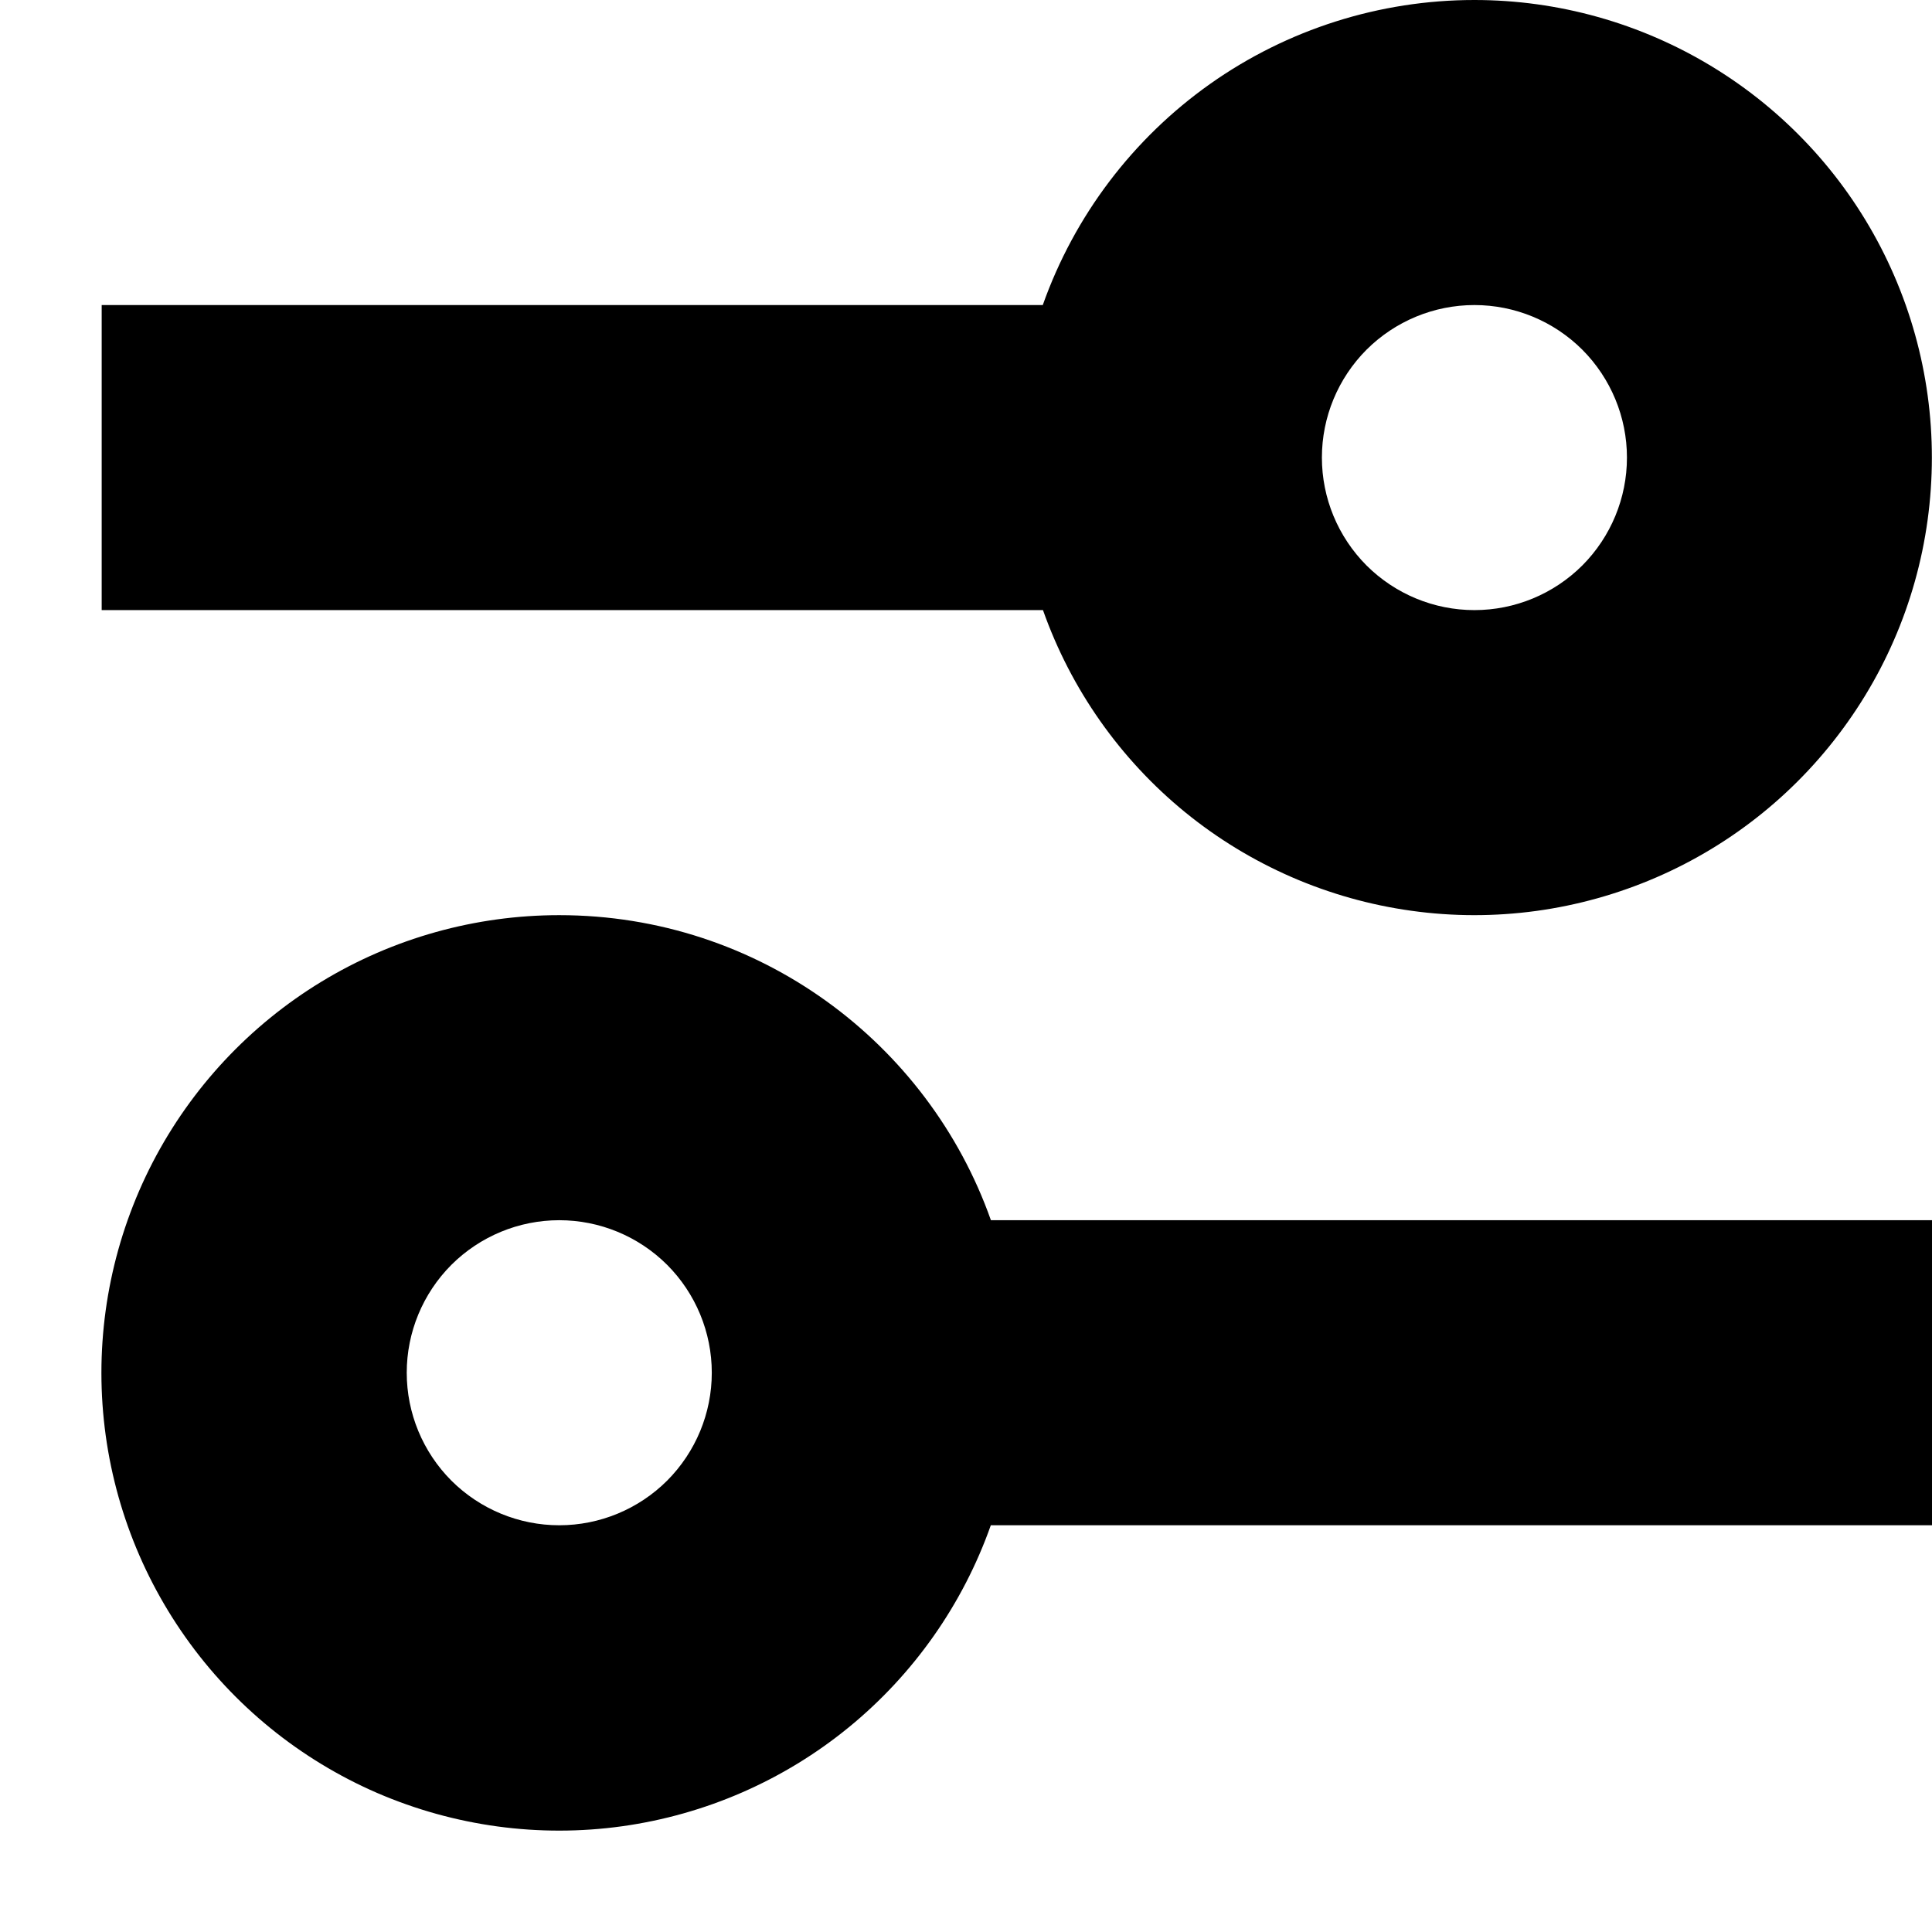 <svg width="19" height="19" viewBox="0 0 19 19" fill="none" xmlns="http://www.w3.org/2000/svg">
<path d="M5.5 9C7.459 9 9.127 10.252 9.745 12H19V15H9.744C9.469 15.778 8.985 16.466 8.346 16.988C7.707 17.51 6.936 17.846 6.119 17.96C5.301 18.074 4.468 17.96 3.71 17.633C2.953 17.305 2.3 16.775 1.824 16.101C1.347 15.427 1.065 14.635 1.008 13.812C0.951 12.988 1.122 12.165 1.501 11.432C1.881 10.699 2.455 10.084 3.16 9.655C3.865 9.226 4.675 9 5.5 9ZM5.5 12C5.102 12 4.721 12.158 4.439 12.439C4.158 12.721 4 13.102 4 13.5C4 13.898 4.158 14.279 4.439 14.561C4.721 14.842 5.102 15 5.5 15C5.898 15 6.279 14.842 6.561 14.561C6.842 14.279 7 13.898 7 13.5C7 13.102 6.842 12.721 6.561 12.439C6.279 12.158 5.898 12 5.5 12ZM14.5 1.87448e-07C15.325 0 16.134 0.227 16.839 0.656C17.544 1.085 18.117 1.699 18.496 2.432C18.875 3.165 19.045 3.987 18.988 4.81C18.932 5.633 18.65 6.425 18.173 7.098C17.697 7.772 17.044 8.302 16.288 8.629C15.53 8.957 14.698 9.071 13.881 8.957C13.064 8.844 12.293 8.508 11.654 7.987C11.015 7.465 10.532 6.778 10.257 6H1V3H10.255C10.566 2.122 11.141 1.363 11.901 0.825C12.661 0.288 13.569 -0 14.5 1.87448e-07ZM14.5 3C14.102 3 13.721 3.158 13.439 3.439C13.158 3.721 13 4.102 13 4.5C13 4.898 13.158 5.279 13.439 5.561C13.721 5.842 14.102 6 14.5 6C14.898 6 15.279 5.842 15.561 5.561C15.842 5.279 16 4.898 16 4.5C16 4.102 15.842 3.721 15.561 3.439C15.279 3.158 14.898 3 14.5 3Z" fill="black"/>
</svg>
